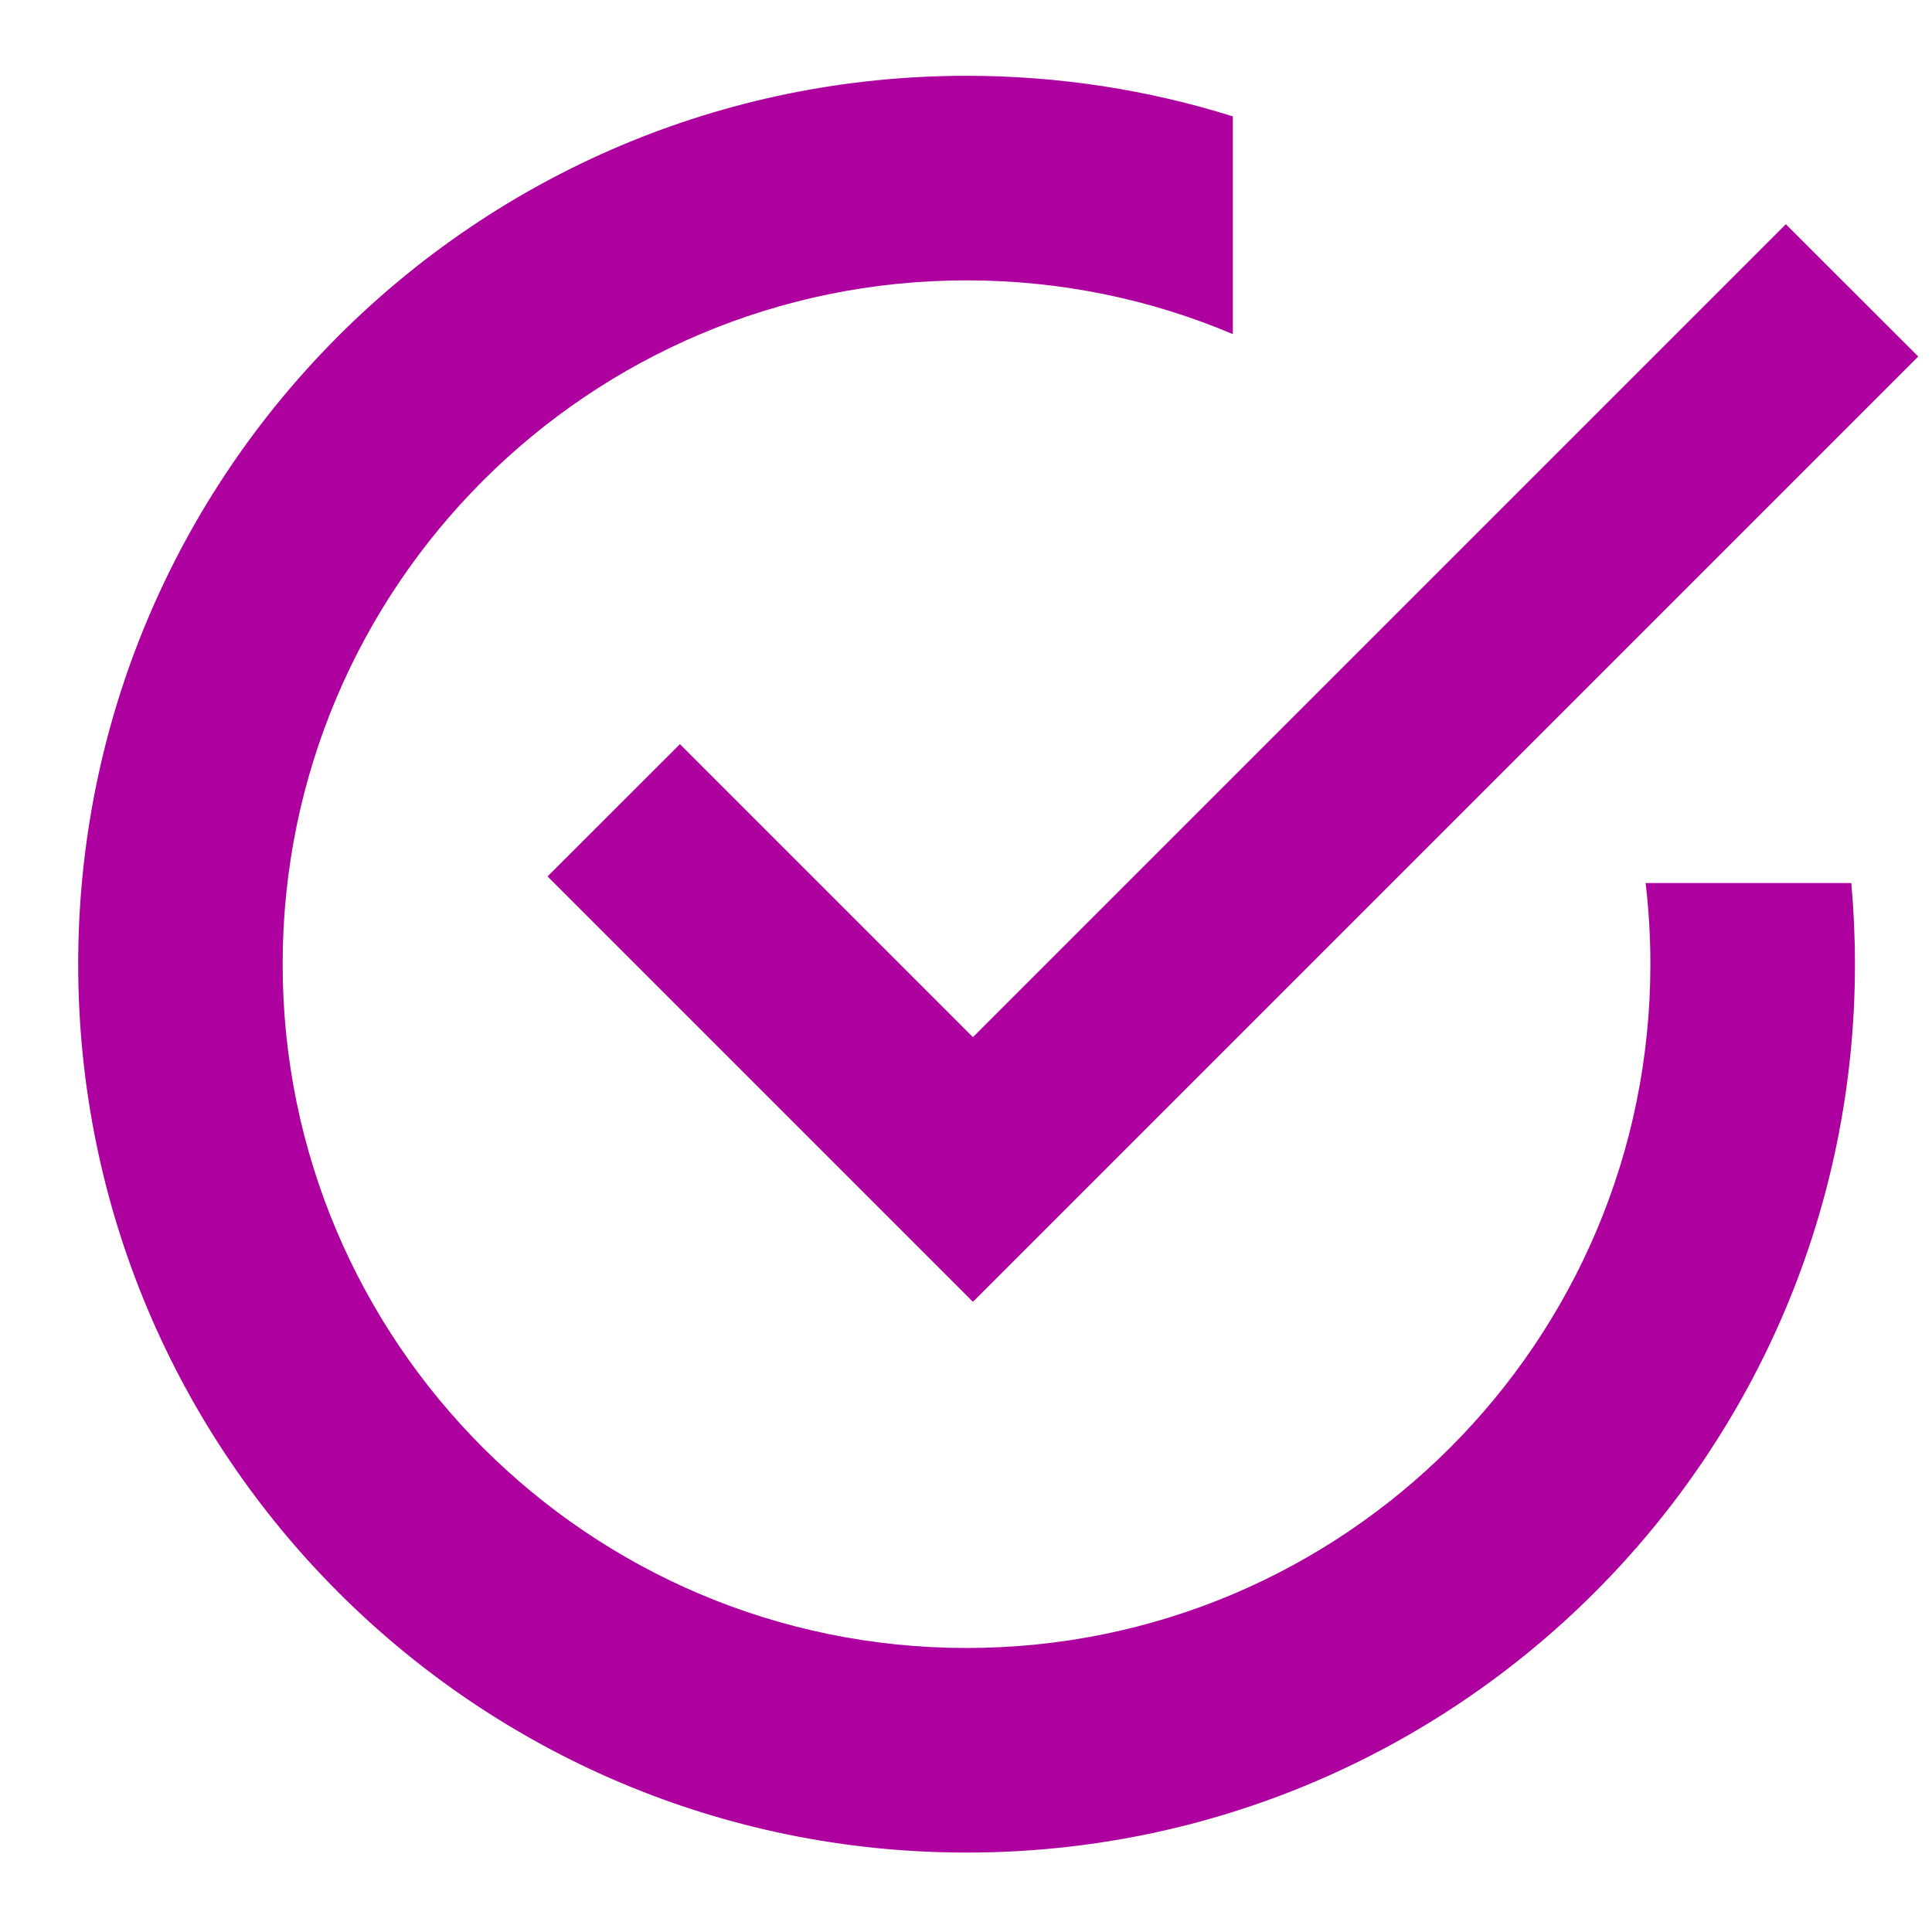 <svg width="17" height="17" viewBox="0 0 17 17" fill="none" xmlns="http://www.w3.org/2000/svg">
<path d="M5.983 6.548L4.818 7.712L8.561 11.455L16.879 3.137L15.714 1.973L8.561 9.126L5.983 6.548Z" fill="#AD009F"/>
<path d="M10.848 1.024C10.109 0.792 9.321 0.667 8.505 0.667C4.187 0.667 0.688 4.167 0.688 8.484C0.688 12.801 4.187 16.301 8.505 16.301C12.822 16.301 16.322 12.801 16.322 8.484C16.322 8.243 16.311 8.005 16.29 7.77H14.48C14.508 8.004 14.522 8.242 14.522 8.484C14.522 11.807 11.828 14.501 8.505 14.501C5.182 14.501 2.487 11.807 2.487 8.484C2.487 5.161 5.182 2.467 8.505 2.467C9.336 2.467 10.128 2.635 10.848 2.94V1.024Z" fill="#AD009F"/>
</svg>
